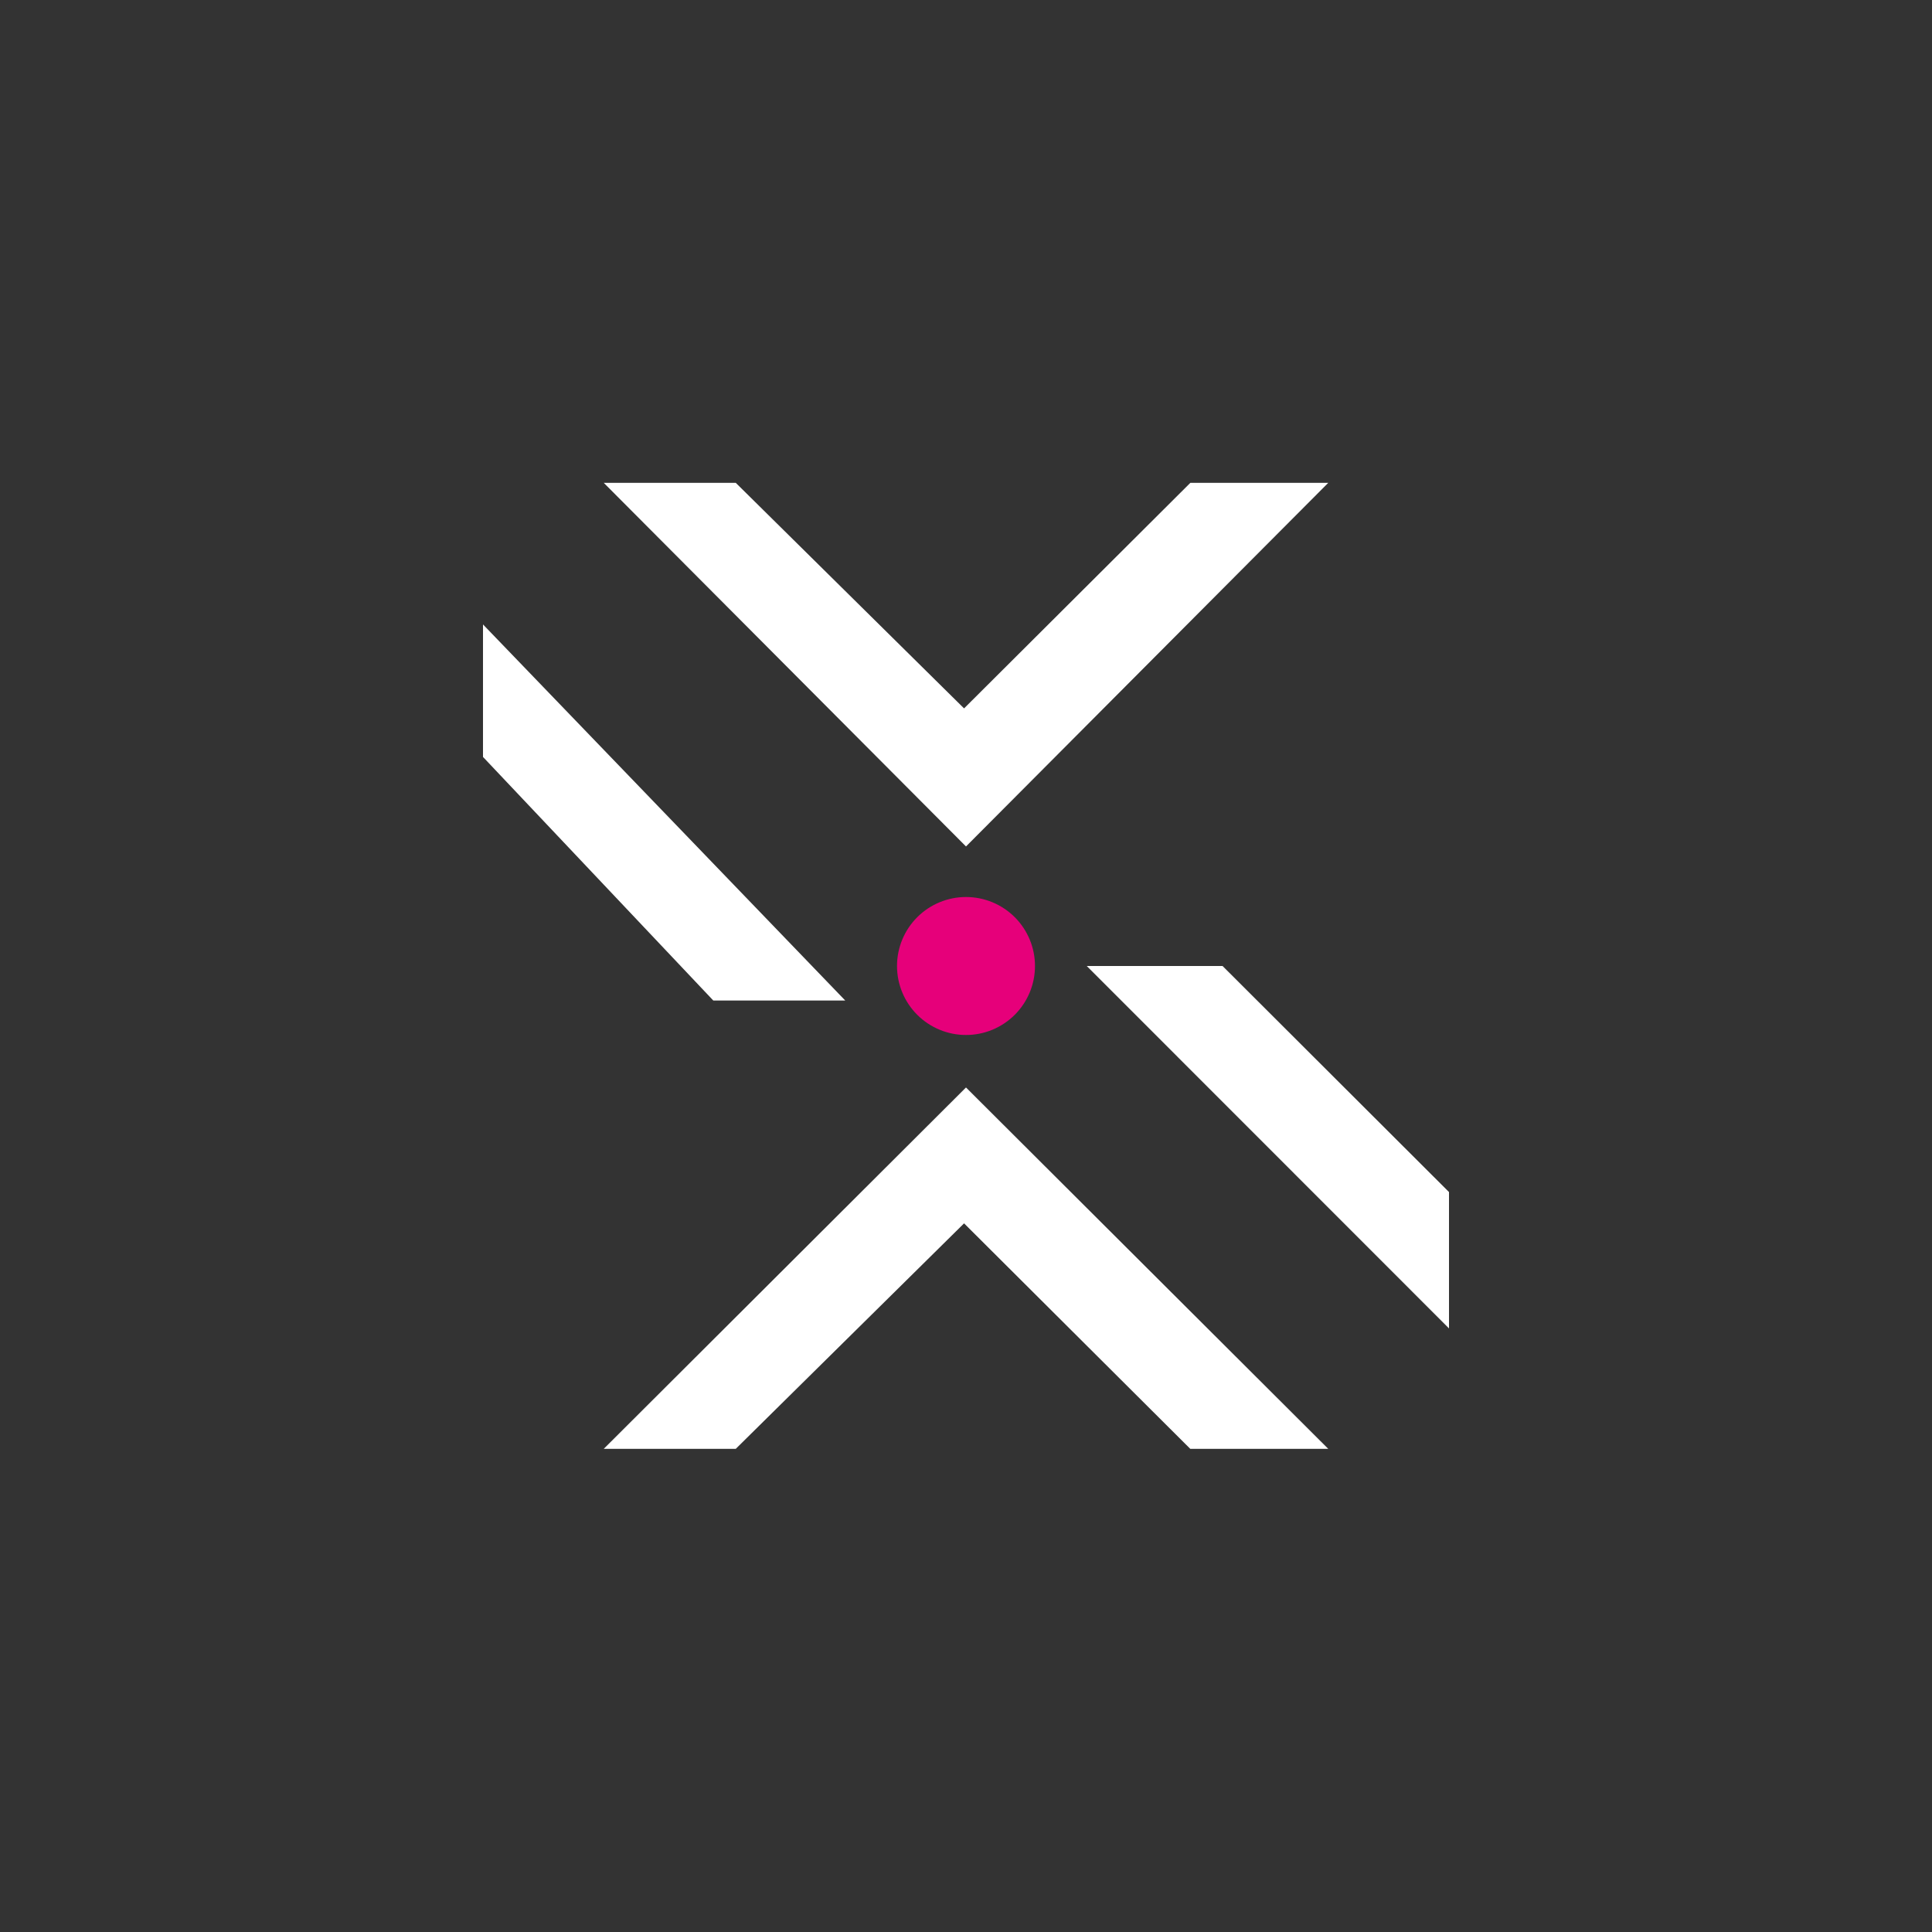 <svg width="24" height="24" viewBox="0 0 24 24" fill="none" xmlns="http://www.w3.org/2000/svg">
<rect x="0" y="0" width="24" height="24" fill="#333333" stroke="none"/>
<path d="M18 16.502V14.808L15.187 12H13.5L18 16.502ZM6 7.757V9.403L8.861 12.429H10.5L6 7.757ZM7.5 5.998H9.14L11.976 8.8L14.787 5.998H16.5L12 10.515L7.5 5.998ZM7.5 17.998H9.14L11.976 15.197L14.786 17.998H16.5L12 13.509L7.5 17.998Z" fill="white"/>
<path d="M12 12.857C12.227 12.857 12.445 12.767 12.606 12.606C12.767 12.445 12.857 12.227 12.857 12C12.857 11.773 12.767 11.555 12.606 11.394C12.445 11.233 12.227 11.143 12 11.143C11.773 11.143 11.555 11.233 11.394 11.394C11.233 11.555 11.143 11.773 11.143 12C11.143 12.227 11.233 12.445 11.394 12.606C11.555 12.767 11.773 12.857 12 12.857Z" fill="#E6007A"/>
</svg>
